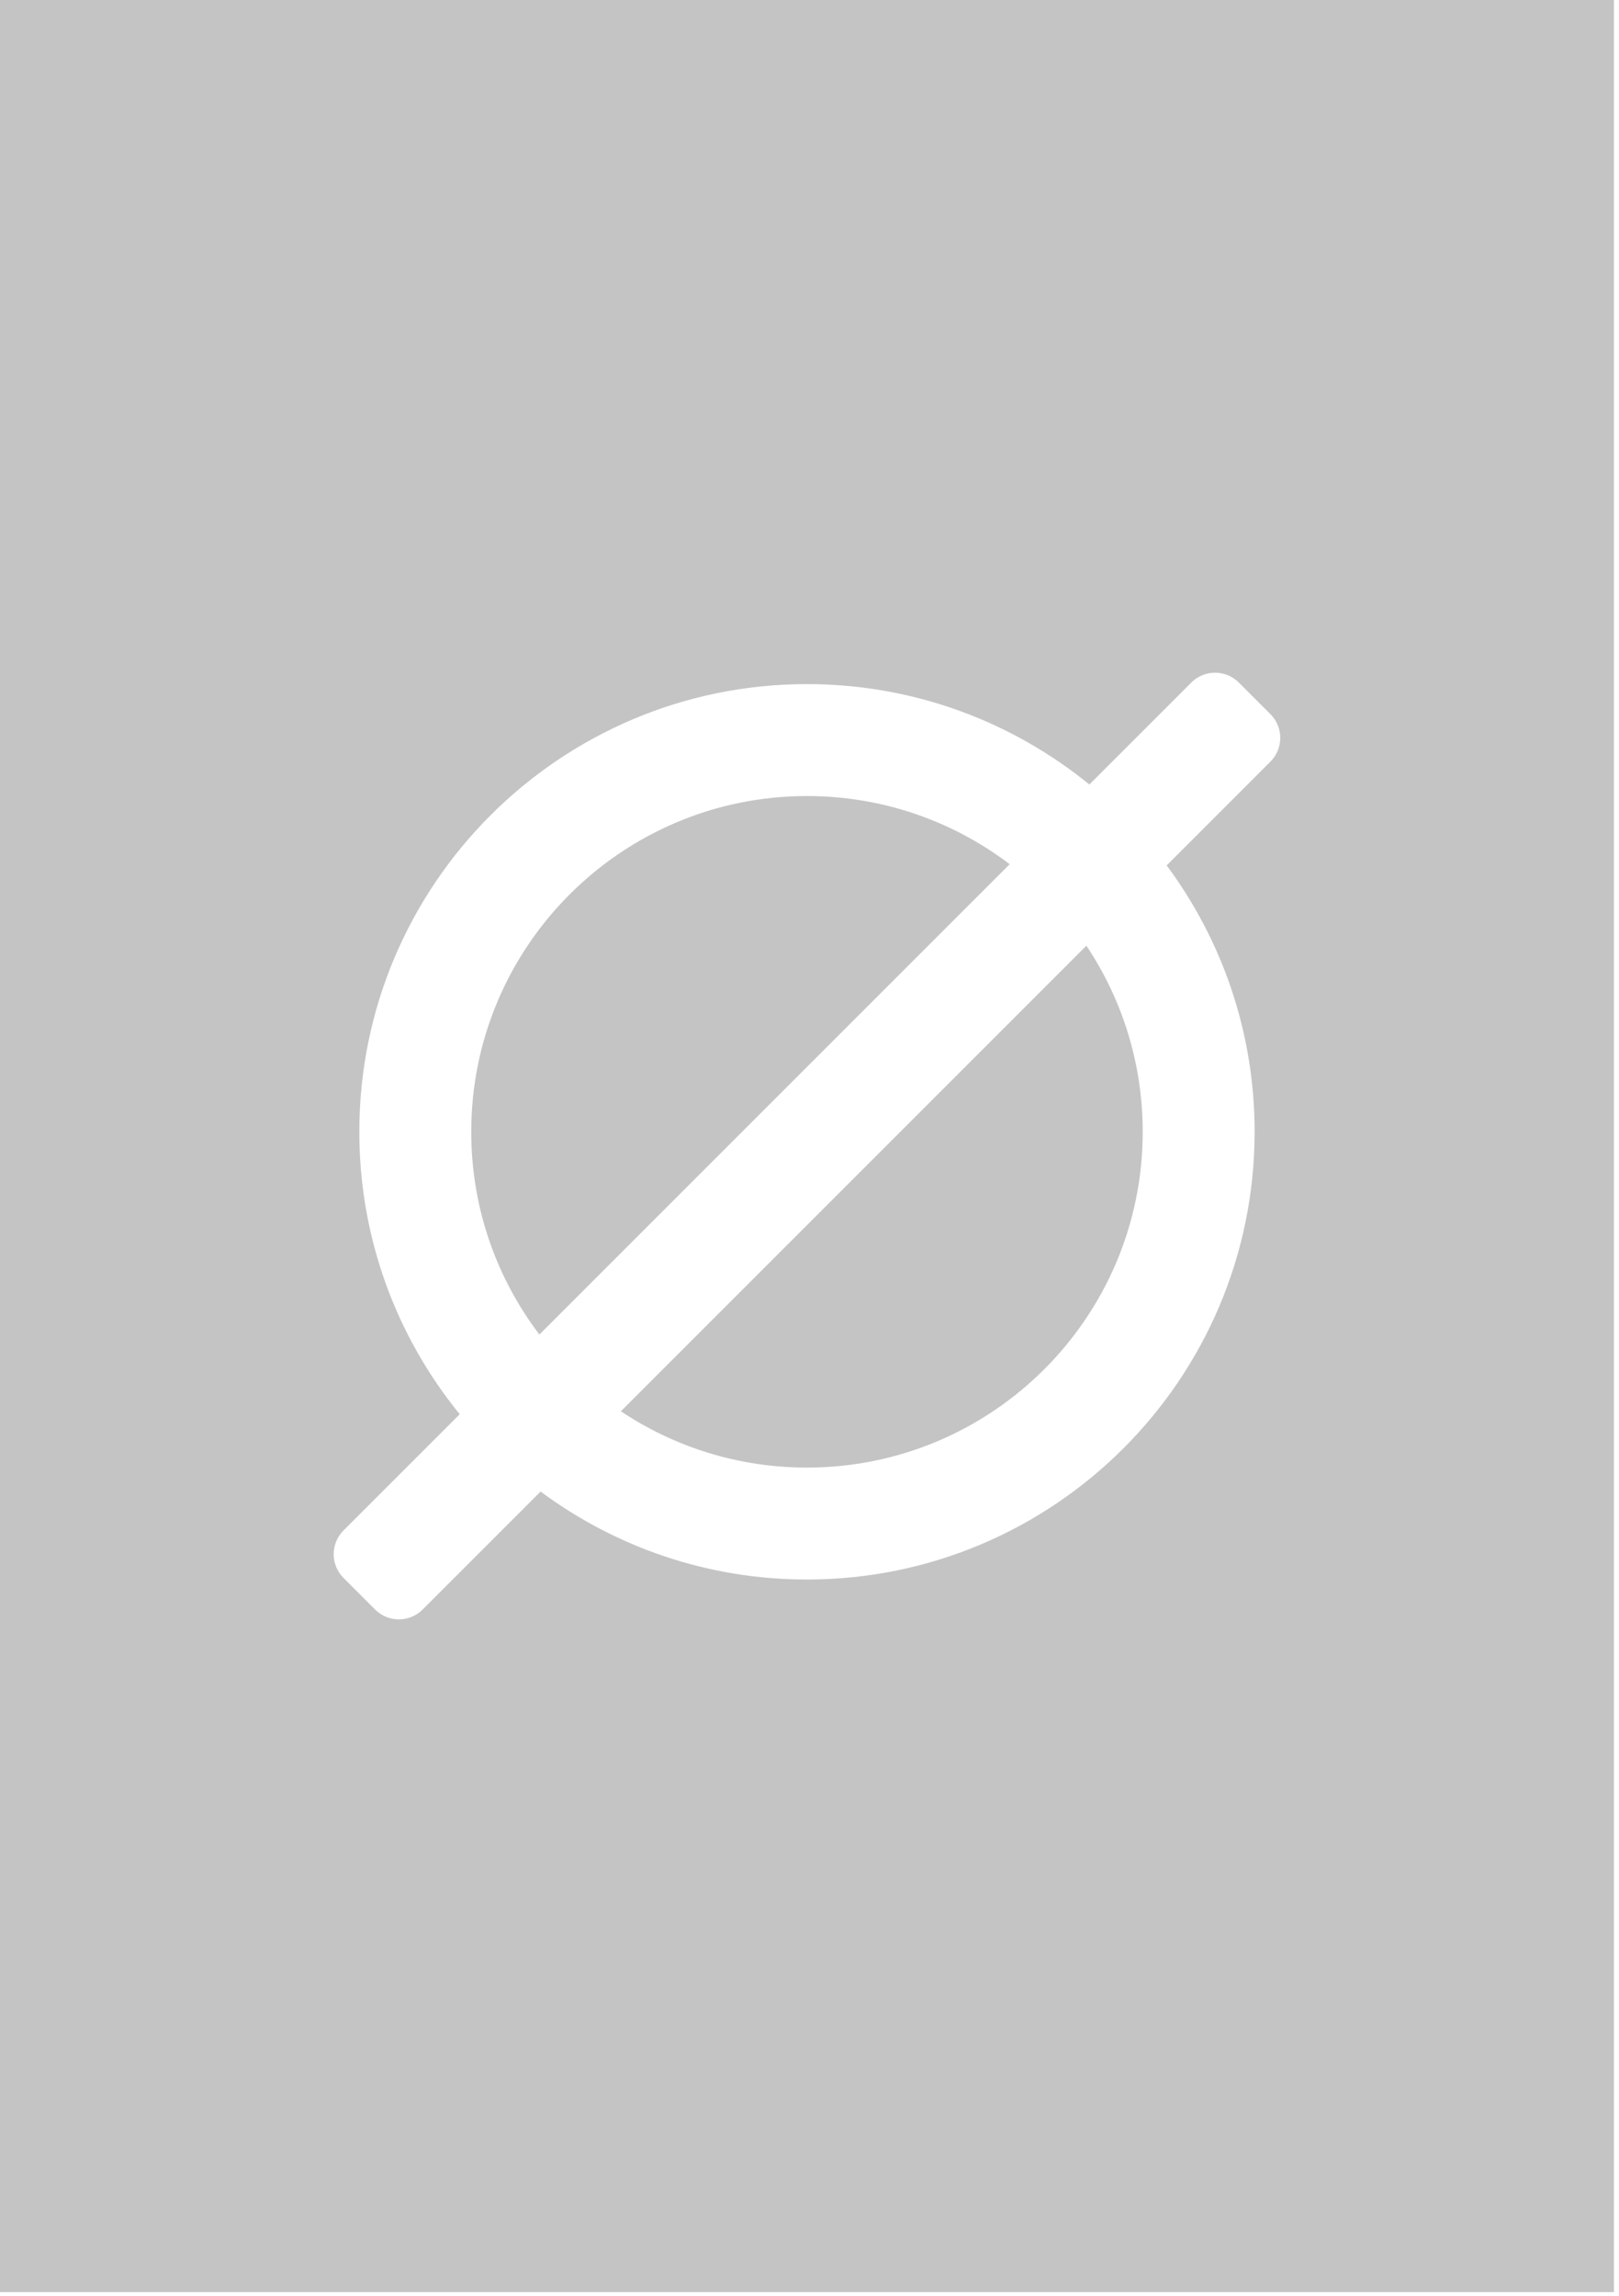 <?xml version="1.0" encoding="UTF-8" standalone="no"?>
<!DOCTYPE svg PUBLIC "-//W3C//DTD SVG 1.1//EN" "http://www.w3.org/Graphics/SVG/1.1/DTD/svg11.dtd">
<svg width="100%" height="100%" viewBox="0 0 244 346" version="1.1" xmlns="http://www.w3.org/2000/svg" xmlns:xlink="http://www.w3.org/1999/xlink" xml:space="preserve" xmlns:serif="http://www.serif.com/" style="fill-rule:evenodd;clip-rule:evenodd;stroke-linejoin:round;stroke-miterlimit:1.414;">
    <g transform="matrix(1,0,0,1,-530.368,-214.69)">
        <path d="M773.606,214.69L773.606,560.092L530.368,560.092L530.368,214.69L773.606,214.69ZM694.546,332.912L709.916,317.542C711.89,315.568 715.095,315.568 717.068,317.542L721.836,322.31C723.81,324.283 723.81,327.488 721.836,329.462L706.197,345.101C714.525,356.322 719.452,370.213 719.452,385.247C719.452,422.482 689.222,452.713 651.987,452.713C636.953,452.713 623.062,447.785 611.841,439.457L594.057,457.241C592.084,459.214 588.879,459.214 586.905,457.241L582.137,452.473C580.164,450.499 580.164,447.294 582.137,445.321L599.652,427.806C590.194,416.193 584.521,401.377 584.521,385.247C584.521,348.012 614.752,317.781 651.987,317.781C668.117,317.781 682.933,323.454 694.546,332.912ZM694.098,357.2L623.94,427.358C631.97,432.719 641.616,435.846 651.987,435.846C679.913,435.846 702.586,413.173 702.586,385.247C702.586,374.876 699.459,365.23 694.098,357.2ZM682.538,344.92C674.046,338.474 663.46,334.648 651.987,334.648C624.06,334.648 601.388,357.32 601.388,385.247C601.388,396.72 605.214,407.306 611.66,415.798L682.538,344.92Z" style="fill:rgb(196,196,196);"/>
    </g>
</svg>
